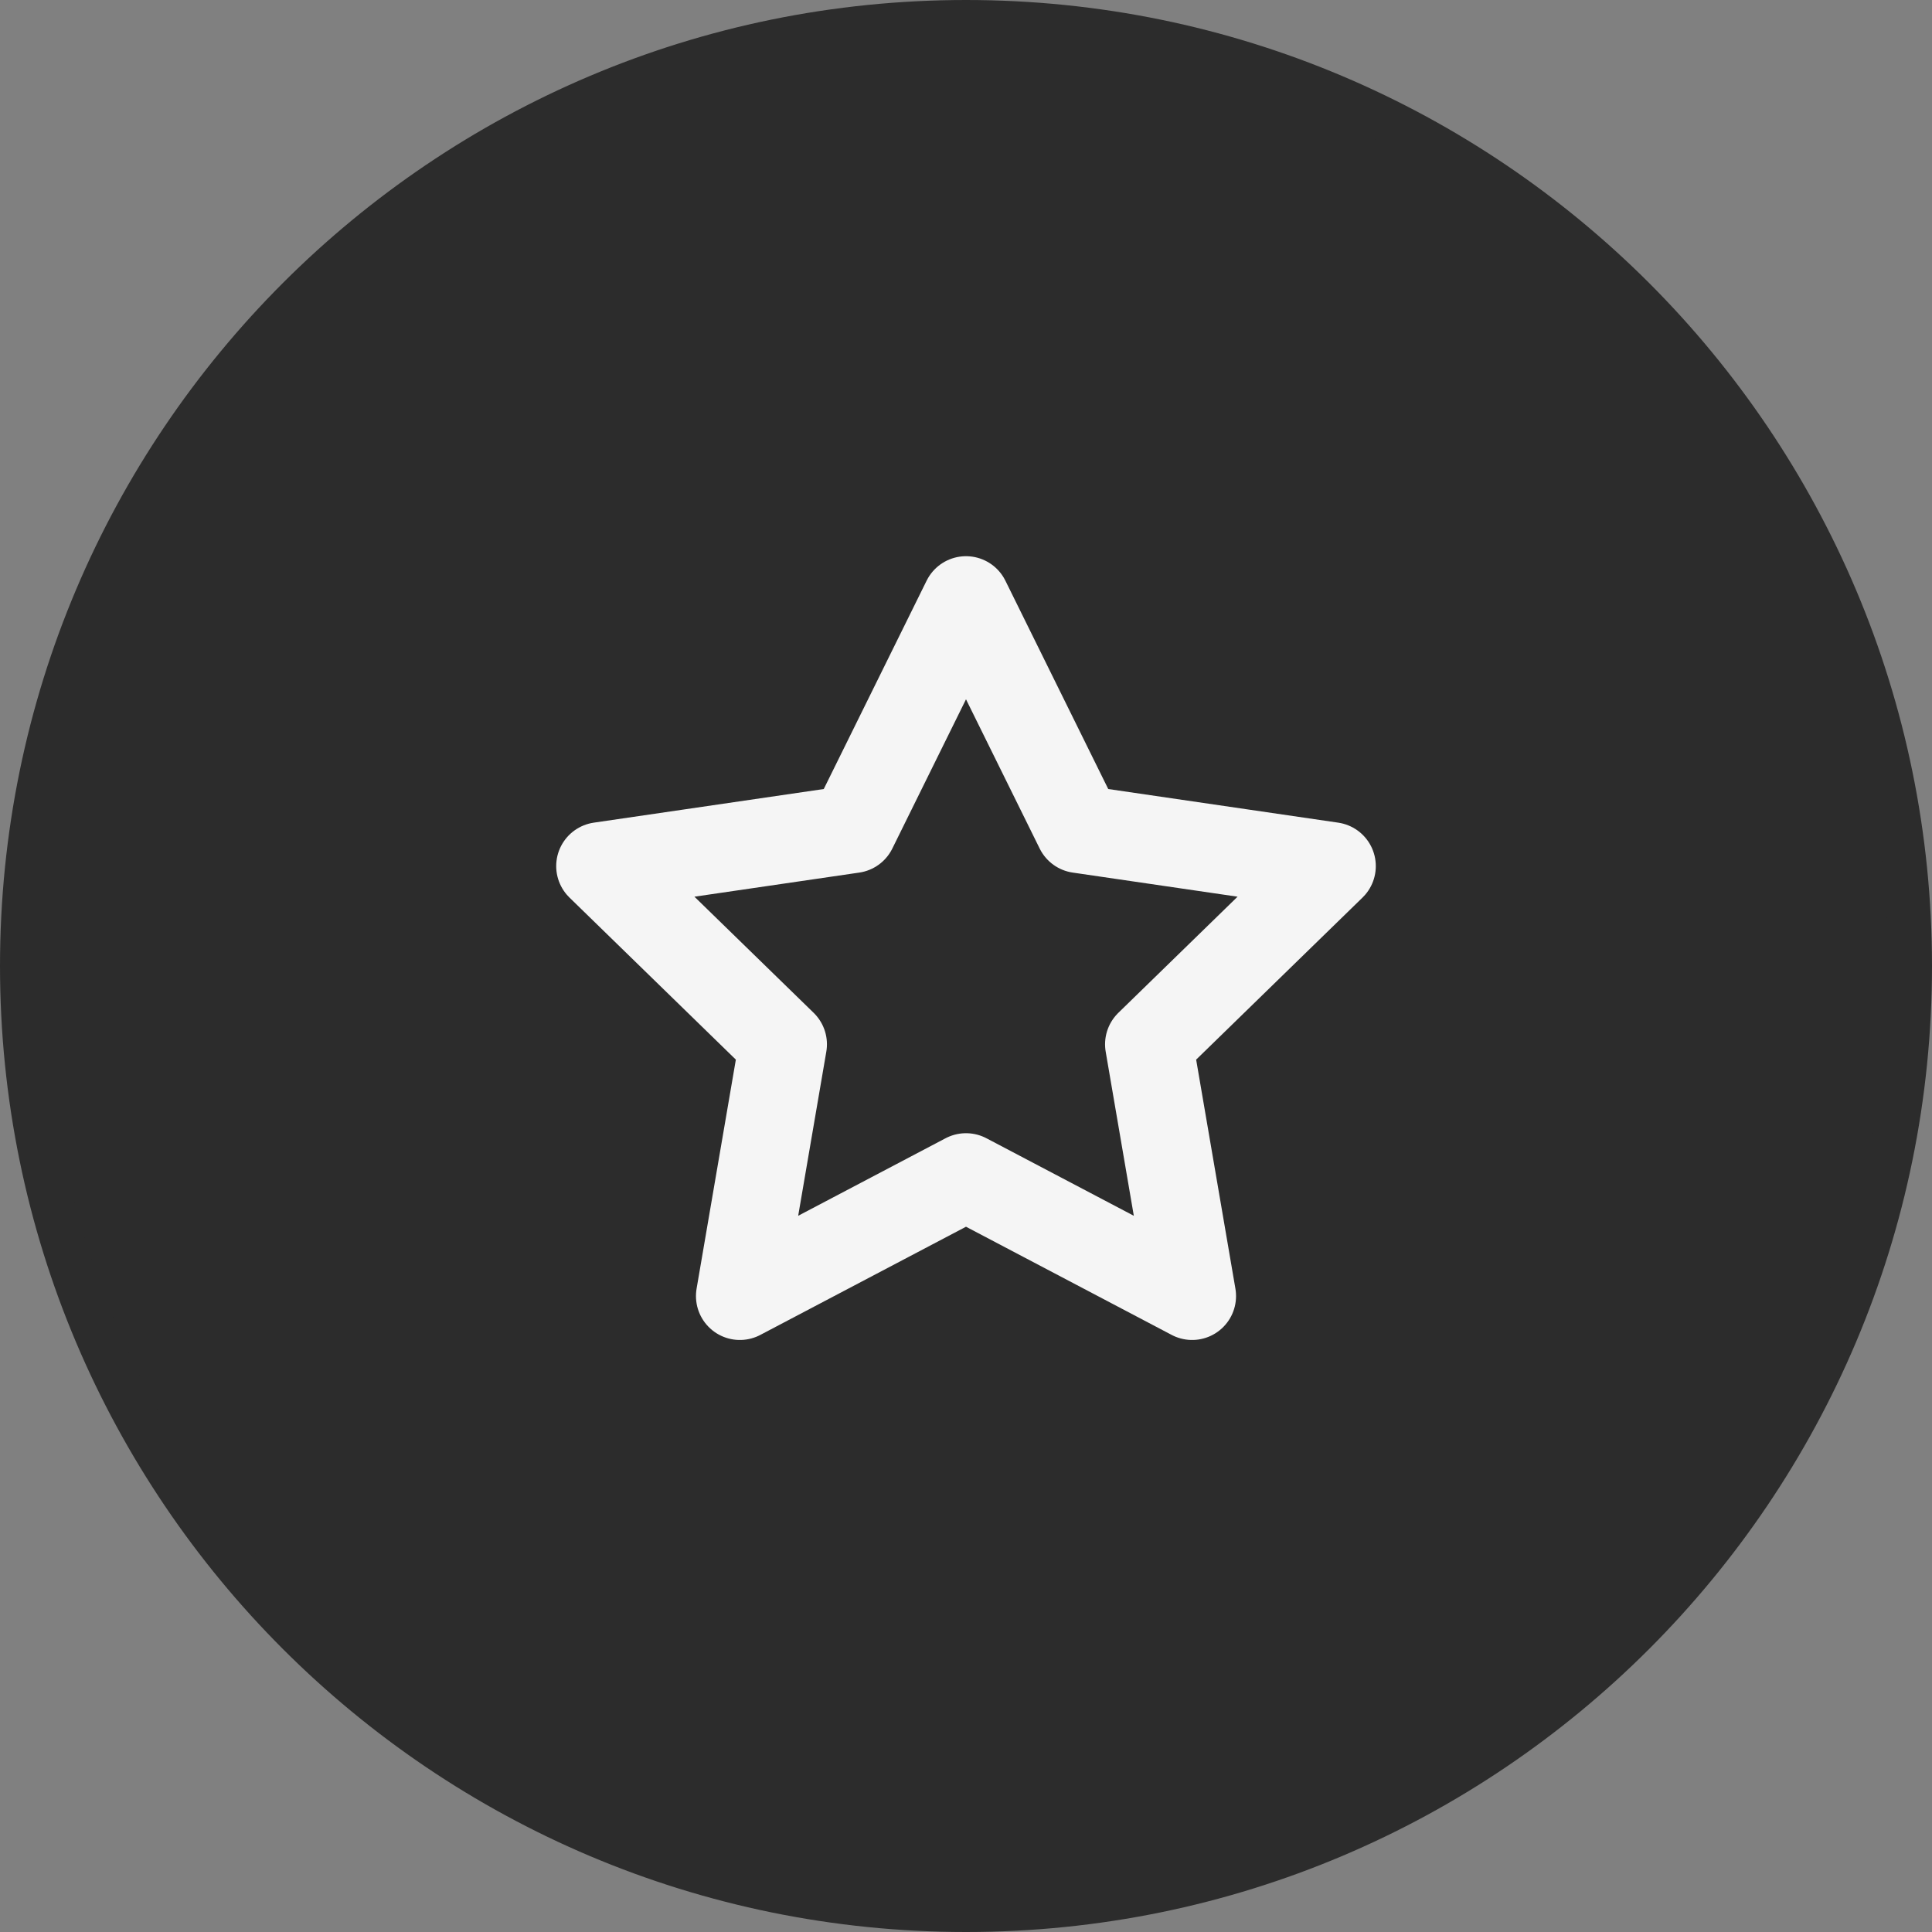 <svg width="44" height="44" viewBox="0 0 44 44" fill="none" xmlns="http://www.w3.org/2000/svg">
<rect x="0" y="0" width="44" height="44" fill="#808080" stroke="none"/>
<path d="M22 43.5C10.126 43.5 0.5 33.874 0.5 22C0.5 10.126 10.126 0.5 22 0.5C33.874 0.5 43.5 10.126 43.5 22C43.5 33.874 33.874 43.5 22 43.5Z" fill="#2C2C2C"/>
<path d="M22 43.5C10.126 43.5 0.5 33.874 0.5 22C0.5 10.126 10.126 0.5 22 0.5C33.874 0.5 43.5 10.126 43.5 22C43.5 33.874 33.874 43.5 22 43.5Z" stroke="#2C2C2C" stroke-linecap="round"/>
<path d="M22 13.667L24.575 18.883L30.333 19.725L26.167 23.783L27.15 29.517L22 26.808L16.85 29.517L17.833 23.783L13.667 19.725L19.425 18.883L22 13.667Z" stroke="#F5F5F5" stroke-width="2" stroke-linecap="round" stroke-linejoin="round"/>
</svg>
